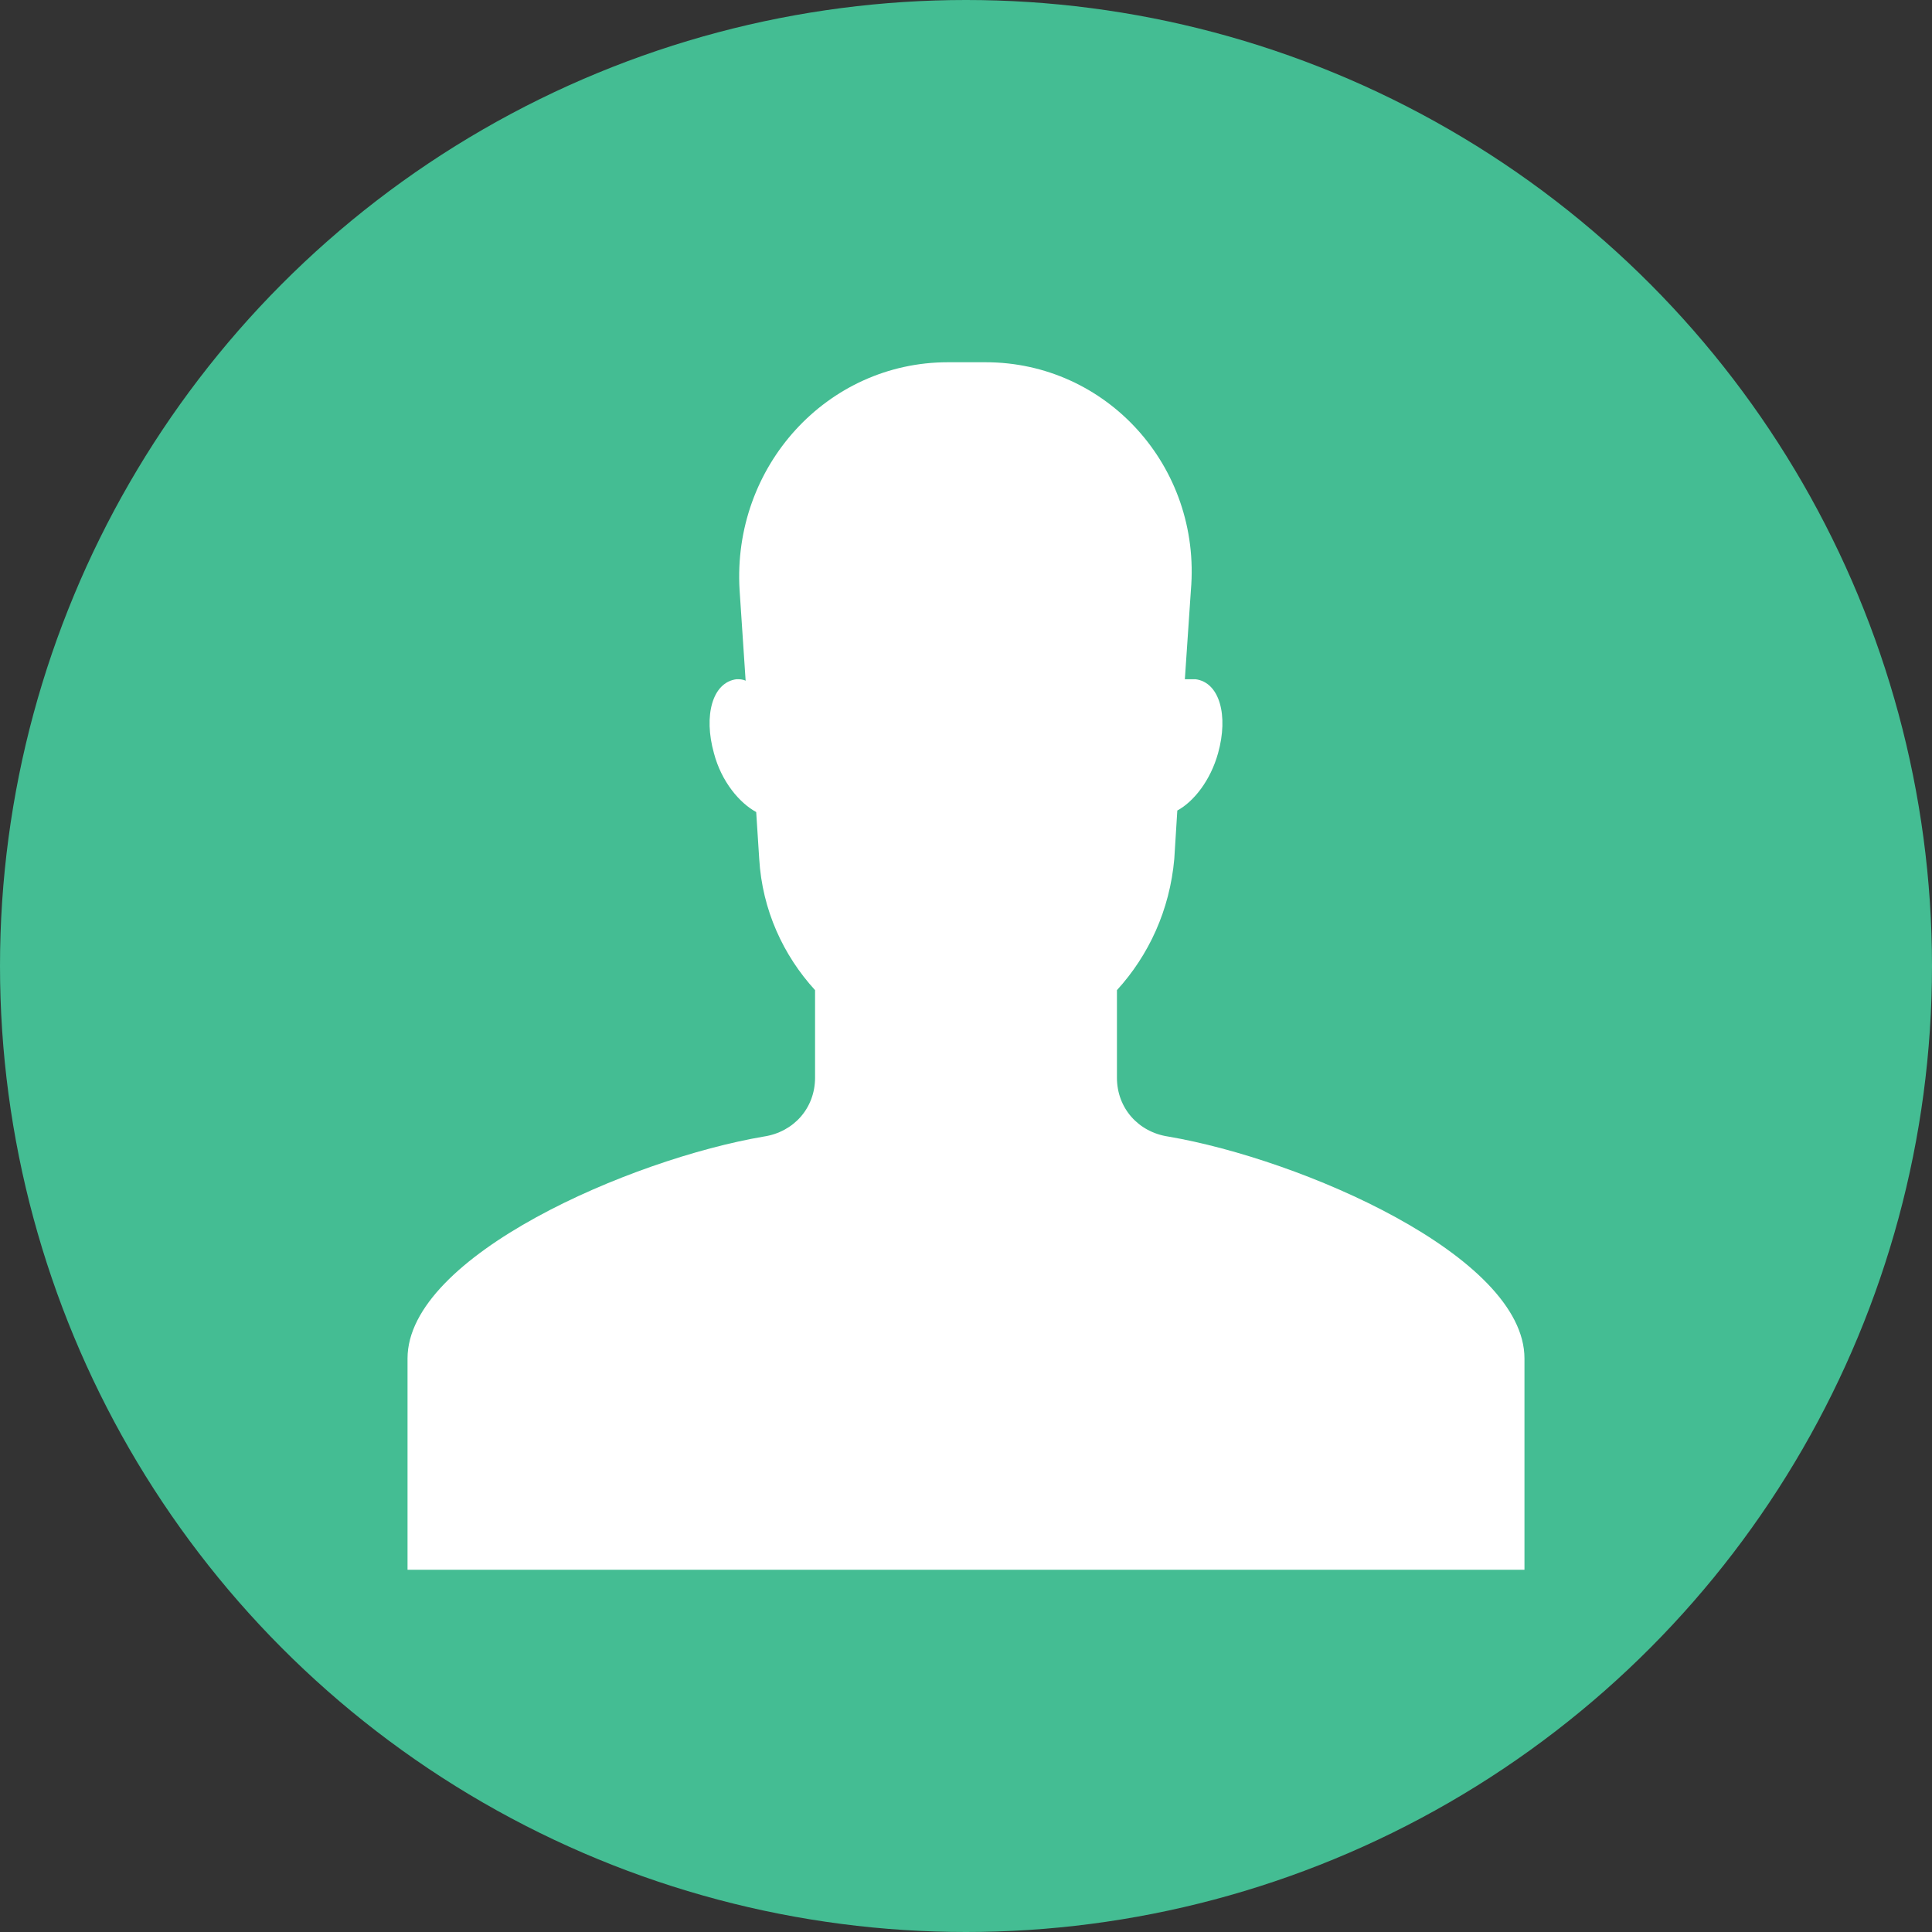 <svg viewBox="0 0 128 128" xml:space="preserve" xmlns="http://www.w3.org/2000/svg" enable-background="new 0 0 128 128"><rect x="0" y="0" width="128" height="128" fill="#333333" stroke="none"/><circle cx="64" cy="64" r="64" fill="#44bd93" class="fill-000000"></circle><path d="M77.4 75.3c-2-.3-3.4-1.9-3.4-3.9v-5.8c2.1-2.3 3.5-5.3 3.8-8.7l.2-3.2c1.1-.6 2.2-2 2.7-3.8.7-2.5.1-4.7-1.5-4.9h-.7l.4-5.9c.7-8.2-5.6-15.1-13.6-15.1h-2.5c-8 0-14.3 6.9-13.8 15.1l.4 6c-.2-.1-.4-.1-.6-.1-1.6.2-2.2 2.4-1.5 4.9.5 1.9 1.7 3.3 2.8 3.9l.2 3.1c.2 3.4 1.6 6.4 3.7 8.7v5.8c0 2-1.4 3.6-3.4 3.9C41.8 76.8 27 83.2 27 90v14h74V90c0-6.8-14.8-13.2-23.6-14.7z" fill="#ffffff" class="fill-ffffff"></path></svg>